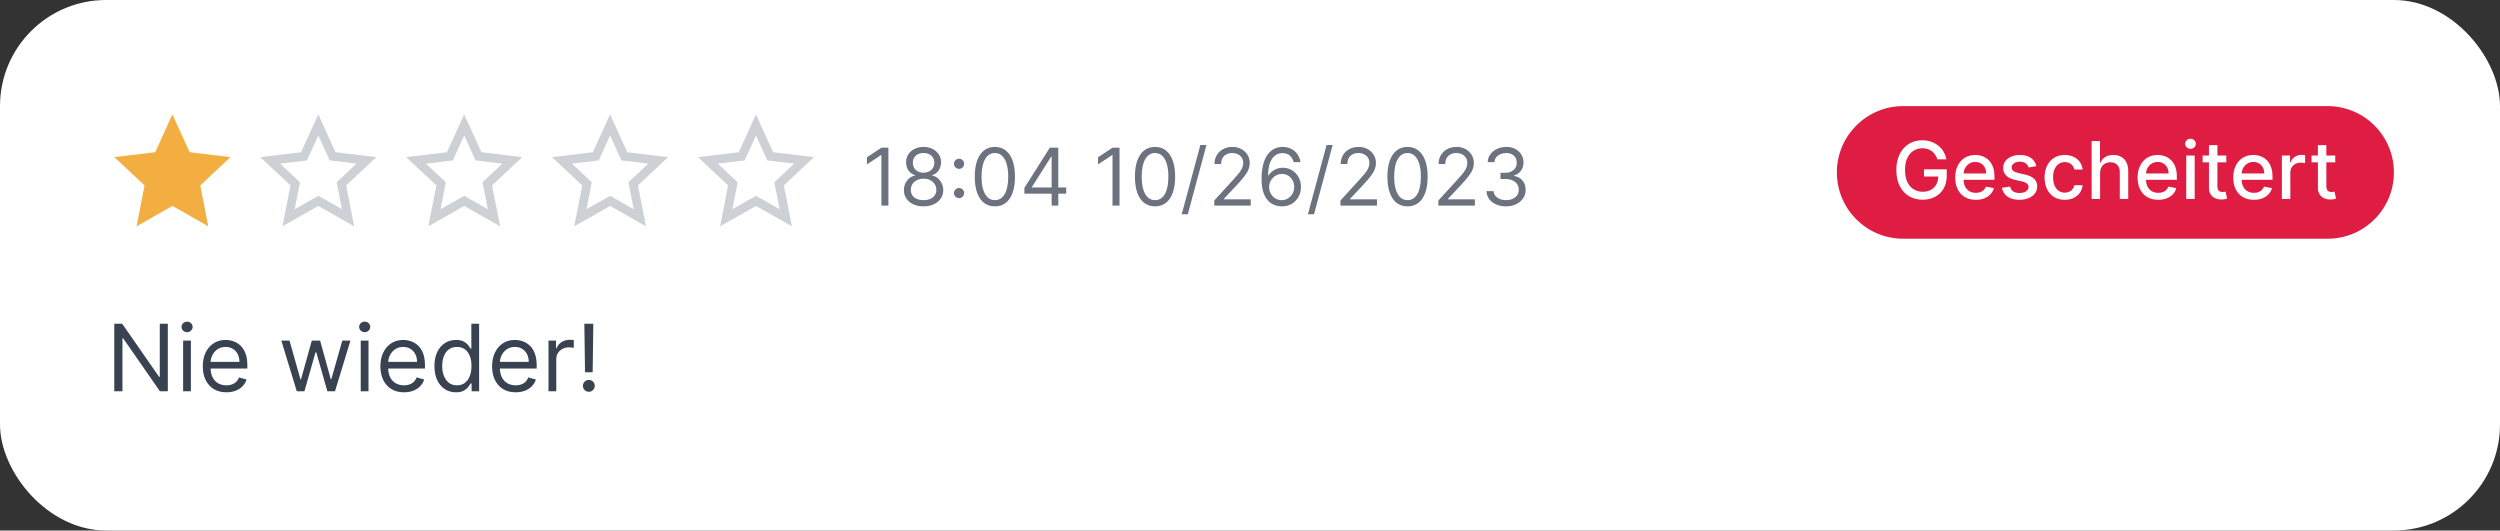 <svg width="377" height="80" viewBox="0 0 377 80" fill="none" xmlns="http://www.w3.org/2000/svg">
<rect x="0" y="0" width="377" height="80" fill="#333333" stroke="none"/>
<rect width="377" height="80" rx="16" fill="white"/>
<path d="M34.75 23.692L28.593 22.953L25.997 17.25L23.401 22.953L17.25 23.692L21.797 27.963L20.595 34.125L25.997 31.054L31.405 34.125L30.203 27.963L34.75 23.692Z" fill="#F2AE40"/>
<path d="M53.412 34.125L48.003 31.053L42.595 34.125L43.804 27.96L39.25 23.695L45.401 22.955L47.997 17.25L50.593 22.955L56.75 23.695L52.203 27.96L53.412 34.125ZM48.003 29.526L51.565 31.546L50.77 27.487L53.767 24.674L49.712 24.188L48.003 20.429L46.295 24.188L42.24 24.674L45.237 27.487L44.441 31.546L48.003 29.526Z" fill="#CDD0D5"/>
<path d="M75.412 34.125L70.003 31.053L64.595 34.125L65.804 27.96L61.25 23.695L67.401 22.955L69.997 17.25L72.593 22.955L78.75 23.695L74.203 27.96L75.412 34.125ZM70.003 29.526L73.565 31.546L72.77 27.487L75.766 24.674L71.712 24.188L70.003 20.429L68.295 24.188L64.24 24.674L67.237 27.487L66.442 31.546L70.003 29.526Z" fill="#CDD0D5"/>
<path d="M97.412 34.125L92.003 31.053L86.595 34.125L87.804 27.96L83.25 23.695L89.401 22.955L91.997 17.25L94.593 22.955L100.75 23.695L96.203 27.96L97.412 34.125ZM92.003 29.526L95.565 31.546L94.77 27.487L97.766 24.674L93.712 24.188L92.003 20.429L90.295 24.188L86.24 24.674L89.237 27.487L88.442 31.546L92.003 29.526Z" fill="#CDD0D5"/>
<path d="M119.412 34.125L114.003 31.053L108.595 34.125L109.804 27.96L105.25 23.695L111.401 22.955L113.997 17.25L116.592 22.955L122.75 23.695L118.202 27.96L119.412 34.125ZM114.003 29.526L117.565 31.546L116.77 27.487L119.767 24.674L115.712 24.188L114.003 20.429L112.295 24.188L108.24 24.674L111.237 27.487L110.442 31.546L114.003 29.526Z" fill="#CDD0D5"/>
<path d="M133.972 22.273V31H132.915V23.381H132.864L130.733 24.796V23.722L132.915 22.273H133.972ZM139.277 31.119C138.692 31.119 138.175 31.016 137.726 30.808C137.28 30.598 136.932 30.31 136.682 29.943C136.432 29.574 136.308 29.153 136.311 28.682C136.308 28.312 136.381 27.972 136.528 27.659C136.676 27.344 136.878 27.081 137.134 26.871C137.392 26.658 137.68 26.523 137.999 26.466V26.415C137.581 26.307 137.249 26.072 137.001 25.712C136.754 25.348 136.632 24.935 136.635 24.472C136.632 24.028 136.744 23.632 136.972 23.283C137.199 22.933 137.511 22.658 137.909 22.456C138.31 22.254 138.766 22.153 139.277 22.153C139.783 22.153 140.234 22.254 140.632 22.456C141.03 22.658 141.342 22.933 141.57 23.283C141.8 23.632 141.916 24.028 141.919 24.472C141.916 24.935 141.79 25.348 141.54 25.712C141.293 26.072 140.964 26.307 140.555 26.415V26.466C140.871 26.523 141.155 26.658 141.408 26.871C141.661 27.081 141.862 27.344 142.013 27.659C142.163 27.972 142.24 28.312 142.243 28.682C142.24 29.153 142.112 29.574 141.859 29.943C141.609 30.31 141.261 30.598 140.815 30.808C140.372 31.016 139.859 31.119 139.277 31.119ZM139.277 30.182C139.672 30.182 140.013 30.118 140.3 29.99C140.587 29.862 140.808 29.682 140.964 29.449C141.121 29.216 141.2 28.943 141.203 28.631C141.2 28.301 141.115 28.01 140.947 27.757C140.78 27.504 140.551 27.305 140.261 27.16C139.974 27.016 139.646 26.943 139.277 26.943C138.905 26.943 138.572 27.016 138.28 27.16C137.99 27.305 137.761 27.504 137.594 27.757C137.429 28.01 137.348 28.301 137.351 28.631C137.348 28.943 137.423 29.216 137.577 29.449C137.733 29.682 137.956 29.862 138.246 29.99C138.536 30.118 138.879 30.182 139.277 30.182ZM139.277 26.04C139.589 26.04 139.866 25.977 140.108 25.852C140.352 25.727 140.544 25.553 140.683 25.328C140.822 25.104 140.893 24.841 140.896 24.54C140.893 24.244 140.824 23.987 140.688 23.768C140.551 23.547 140.362 23.376 140.121 23.257C139.879 23.135 139.598 23.074 139.277 23.074C138.95 23.074 138.665 23.135 138.42 23.257C138.176 23.376 137.987 23.547 137.854 23.768C137.72 23.987 137.655 24.244 137.658 24.54C137.655 24.841 137.722 25.104 137.858 25.328C137.997 25.553 138.189 25.727 138.433 25.852C138.678 25.977 138.959 26.04 139.277 26.04ZM144.626 29.884C144.416 29.884 144.235 29.808 144.085 29.658C143.934 29.507 143.859 29.327 143.859 29.116C143.859 28.906 143.934 28.726 144.085 28.575C144.235 28.425 144.416 28.349 144.626 28.349C144.836 28.349 145.017 28.425 145.167 28.575C145.318 28.726 145.393 28.906 145.393 29.116C145.393 29.256 145.358 29.384 145.287 29.5C145.218 29.616 145.126 29.71 145.01 29.781C144.896 29.849 144.768 29.884 144.626 29.884ZM144.626 25.469C144.416 25.469 144.235 25.393 144.085 25.243C143.934 25.092 143.859 24.912 143.859 24.702C143.859 24.491 143.934 24.311 144.085 24.16C144.235 24.01 144.416 23.935 144.626 23.935C144.836 23.935 145.017 24.01 145.167 24.16C145.318 24.311 145.393 24.491 145.393 24.702C145.393 24.841 145.358 24.969 145.287 25.085C145.218 25.202 145.126 25.296 145.01 25.366C144.896 25.435 144.768 25.469 144.626 25.469ZM150.027 31.119C149.385 31.119 148.838 30.945 148.387 30.595C147.935 30.243 147.59 29.733 147.351 29.065C147.113 28.395 146.993 27.585 146.993 26.636C146.993 25.693 147.113 24.888 147.351 24.22C147.593 23.55 147.939 23.038 148.391 22.686C148.846 22.331 149.391 22.153 150.027 22.153C150.664 22.153 151.208 22.331 151.659 22.686C152.114 23.038 152.461 23.55 152.699 24.22C152.941 24.888 153.061 25.693 153.061 26.636C153.061 27.585 152.942 28.395 152.703 29.065C152.465 29.733 152.12 30.243 151.668 30.595C151.216 30.945 150.669 31.119 150.027 31.119ZM150.027 30.182C150.664 30.182 151.158 29.875 151.51 29.261C151.863 28.648 152.039 27.773 152.039 26.636C152.039 25.881 151.958 25.237 151.796 24.706C151.637 24.175 151.407 23.77 151.105 23.491C150.807 23.213 150.448 23.074 150.027 23.074C149.397 23.074 148.904 23.385 148.549 24.007C148.194 24.626 148.016 25.503 148.016 26.636C148.016 27.392 148.096 28.034 148.255 28.562C148.414 29.091 148.642 29.493 148.941 29.768C149.242 30.044 149.604 30.182 150.027 30.182ZM154.476 29.21V28.341L158.311 22.273H158.942V23.619H158.516L155.618 28.204V28.273H160.783V29.21H154.476ZM158.584 31V28.946V28.541V22.273H159.59V31H158.584ZM168.823 22.273V31H167.766V23.381H167.715L165.585 24.796V23.722L167.766 22.273H168.823ZM174.18 31.119C173.538 31.119 172.991 30.945 172.539 30.595C172.087 30.243 171.742 29.733 171.504 29.065C171.265 28.395 171.146 27.585 171.146 26.636C171.146 25.693 171.265 24.888 171.504 24.22C171.745 23.55 172.092 23.038 172.543 22.686C172.998 22.331 173.543 22.153 174.18 22.153C174.816 22.153 175.36 22.331 175.812 22.686C176.266 23.038 176.613 23.55 176.852 24.22C177.093 24.888 177.214 25.693 177.214 26.636C177.214 27.585 177.094 28.395 176.856 29.065C176.617 29.733 176.272 30.243 175.82 30.595C175.369 30.945 174.822 31.119 174.18 31.119ZM174.18 30.182C174.816 30.182 175.31 29.875 175.663 29.261C176.015 28.648 176.191 27.773 176.191 26.636C176.191 25.881 176.11 25.237 175.948 24.706C175.789 24.175 175.559 23.77 175.258 23.491C174.96 23.213 174.6 23.074 174.18 23.074C173.549 23.074 173.056 23.385 172.701 24.007C172.346 24.626 172.168 25.503 172.168 26.636C172.168 27.392 172.248 28.034 172.407 28.562C172.566 29.091 172.795 29.493 173.093 29.768C173.394 30.044 173.756 30.182 174.18 30.182ZM181.935 21.864L179.123 32.312H178.202L181.015 21.864H181.935ZM183.11 31V30.233L185.991 27.079C186.329 26.71 186.608 26.389 186.826 26.116C187.045 25.841 187.207 25.582 187.312 25.341C187.42 25.097 187.474 24.841 187.474 24.574C187.474 24.267 187.4 24.001 187.252 23.777C187.108 23.553 186.909 23.379 186.656 23.257C186.403 23.135 186.119 23.074 185.804 23.074C185.468 23.074 185.176 23.143 184.926 23.283C184.679 23.419 184.487 23.611 184.35 23.858C184.217 24.105 184.15 24.395 184.15 24.727H183.145C183.145 24.216 183.262 23.767 183.498 23.381C183.734 22.994 184.055 22.693 184.461 22.477C184.87 22.261 185.329 22.153 185.838 22.153C186.349 22.153 186.802 22.261 187.197 22.477C187.592 22.693 187.902 22.984 188.126 23.351C188.35 23.717 188.463 24.125 188.463 24.574C188.463 24.895 188.404 25.209 188.288 25.516C188.174 25.82 187.975 26.159 187.691 26.534C187.41 26.906 187.02 27.361 186.52 27.898L184.559 29.994V30.062H188.616V31H183.11ZM193.274 31.119C192.916 31.114 192.558 31.046 192.2 30.915C191.842 30.784 191.515 30.564 191.22 30.254C190.924 29.942 190.687 29.52 190.508 28.989C190.329 28.454 190.24 27.784 190.24 26.977C190.24 26.204 190.312 25.52 190.457 24.923C190.602 24.324 190.812 23.82 191.088 23.41C191.363 22.999 191.696 22.686 192.085 22.473C192.477 22.26 192.919 22.153 193.41 22.153C193.899 22.153 194.333 22.251 194.714 22.447C195.098 22.641 195.41 22.91 195.652 23.257C195.893 23.604 196.049 24.003 196.12 24.454H195.081C194.984 24.062 194.797 23.737 194.518 23.479C194.24 23.22 193.87 23.091 193.41 23.091C192.734 23.091 192.201 23.385 191.812 23.973C191.426 24.561 191.231 25.386 191.228 26.449H191.297C191.456 26.207 191.645 26.001 191.863 25.831C192.085 25.658 192.329 25.524 192.596 25.43C192.863 25.337 193.146 25.29 193.444 25.29C193.944 25.29 194.402 25.415 194.816 25.665C195.231 25.912 195.564 26.254 195.814 26.692C196.064 27.126 196.189 27.625 196.189 28.188C196.189 28.727 196.068 29.222 195.826 29.671C195.585 30.116 195.245 30.472 194.808 30.736C194.373 30.997 193.862 31.125 193.274 31.119ZM193.274 30.182C193.632 30.182 193.953 30.092 194.237 29.913C194.524 29.734 194.75 29.494 194.914 29.193C195.082 28.892 195.166 28.557 195.166 28.188C195.166 27.827 195.085 27.499 194.923 27.203C194.764 26.905 194.544 26.668 194.262 26.491C193.984 26.315 193.666 26.227 193.308 26.227C193.038 26.227 192.787 26.281 192.554 26.389C192.321 26.494 192.116 26.639 191.94 26.824C191.767 27.009 191.63 27.22 191.531 27.459C191.431 27.695 191.382 27.943 191.382 28.204C191.382 28.551 191.463 28.875 191.625 29.176C191.789 29.477 192.014 29.72 192.298 29.905C192.585 30.09 192.91 30.182 193.274 30.182ZM200.967 21.864L198.154 32.312H197.234L200.046 21.864H200.967ZM202.142 31V30.233L205.022 27.079C205.36 26.71 205.639 26.389 205.858 26.116C206.076 25.841 206.238 25.582 206.343 25.341C206.451 25.097 206.505 24.841 206.505 24.574C206.505 24.267 206.431 24.001 206.284 23.777C206.139 23.553 205.94 23.379 205.687 23.257C205.434 23.135 205.15 23.074 204.835 23.074C204.5 23.074 204.207 23.143 203.957 23.283C203.71 23.419 203.518 23.611 203.382 23.858C203.248 24.105 203.181 24.395 203.181 24.727H202.176C202.176 24.216 202.294 23.767 202.529 23.381C202.765 22.994 203.086 22.693 203.493 22.477C203.902 22.261 204.36 22.153 204.869 22.153C205.38 22.153 205.833 22.261 206.228 22.477C206.623 22.693 206.933 22.984 207.157 23.351C207.382 23.717 207.494 24.125 207.494 24.574C207.494 24.895 207.436 25.209 207.319 25.516C207.206 25.82 207.007 26.159 206.723 26.534C206.441 26.906 206.051 27.361 205.551 27.898L203.591 29.994V30.062H207.647V31H202.142ZM212.254 31.119C211.612 31.119 211.065 30.945 210.613 30.595C210.162 30.243 209.816 29.733 209.578 29.065C209.339 28.395 209.22 27.585 209.22 26.636C209.22 25.693 209.339 24.888 209.578 24.22C209.819 23.55 210.166 23.038 210.618 22.686C211.072 22.331 211.618 22.153 212.254 22.153C212.89 22.153 213.434 22.331 213.886 22.686C214.341 23.038 214.687 23.55 214.926 24.22C215.167 24.888 215.288 25.693 215.288 26.636C215.288 27.585 215.169 28.395 214.93 29.065C214.691 29.733 214.346 30.243 213.895 30.595C213.443 30.945 212.896 31.119 212.254 31.119ZM212.254 30.182C212.89 30.182 213.385 29.875 213.737 29.261C214.089 28.648 214.265 27.773 214.265 26.636C214.265 25.881 214.184 25.237 214.022 24.706C213.863 24.175 213.633 23.77 213.332 23.491C213.034 23.213 212.674 23.074 212.254 23.074C211.623 23.074 211.13 23.385 210.775 24.007C210.42 24.626 210.243 25.503 210.243 26.636C210.243 27.392 210.322 28.034 210.481 28.562C210.64 29.091 210.869 29.493 211.167 29.768C211.468 30.044 211.831 30.182 212.254 30.182ZM216.907 31V30.233L219.788 27.079C220.126 26.71 220.404 26.389 220.623 26.116C220.842 25.841 221.004 25.582 221.109 25.341C221.217 25.097 221.271 24.841 221.271 24.574C221.271 24.267 221.197 24.001 221.049 23.777C220.904 23.553 220.706 23.379 220.453 23.257C220.2 23.135 219.916 23.074 219.6 23.074C219.265 23.074 218.973 23.143 218.723 23.283C218.475 23.419 218.284 23.611 218.147 23.858C218.014 24.105 217.947 24.395 217.947 24.727H216.941C216.941 24.216 217.059 23.767 217.295 23.381C217.531 22.994 217.852 22.693 218.258 22.477C218.667 22.261 219.126 22.153 219.635 22.153C220.146 22.153 220.599 22.261 220.994 22.477C221.389 22.693 221.699 22.984 221.923 23.351C222.147 23.717 222.26 24.125 222.26 24.574C222.26 24.895 222.201 25.209 222.085 25.516C221.971 25.82 221.772 26.159 221.488 26.534C221.207 26.906 220.816 27.361 220.316 27.898L218.356 29.994V30.062H222.413V31H216.907ZM227.122 31.119C226.559 31.119 226.058 31.023 225.618 30.829C225.18 30.636 224.832 30.368 224.574 30.024C224.318 29.678 224.179 29.276 224.156 28.818H225.23C225.252 29.099 225.349 29.342 225.52 29.547C225.69 29.749 225.913 29.905 226.189 30.016C226.464 30.126 226.77 30.182 227.105 30.182C227.48 30.182 227.812 30.116 228.102 29.986C228.392 29.855 228.619 29.673 228.784 29.44C228.949 29.207 229.031 28.938 229.031 28.631C229.031 28.31 228.951 28.027 228.792 27.783C228.633 27.535 228.4 27.342 228.093 27.203C227.787 27.064 227.412 26.994 226.968 26.994H226.27V26.057H226.968C227.315 26.057 227.619 25.994 227.88 25.869C228.145 25.744 228.35 25.568 228.498 25.341C228.649 25.114 228.724 24.847 228.724 24.54C228.724 24.244 228.659 23.987 228.528 23.768C228.397 23.55 228.213 23.379 227.974 23.257C227.738 23.135 227.46 23.074 227.139 23.074C226.838 23.074 226.554 23.129 226.287 23.24C226.022 23.348 225.806 23.506 225.639 23.713C225.471 23.918 225.38 24.165 225.366 24.454H224.343C224.36 23.997 224.498 23.597 224.757 23.253C225.015 22.906 225.353 22.636 225.771 22.443C226.191 22.25 226.653 22.153 227.156 22.153C227.696 22.153 228.159 22.263 228.545 22.482C228.931 22.697 229.228 22.983 229.436 23.338C229.643 23.693 229.747 24.077 229.747 24.489C229.747 24.98 229.618 25.399 229.359 25.746C229.103 26.092 228.755 26.332 228.315 26.466V26.534C228.866 26.625 229.297 26.859 229.606 27.237C229.916 27.612 230.071 28.077 230.071 28.631C230.071 29.105 229.941 29.531 229.683 29.909C229.427 30.284 229.078 30.579 228.635 30.796C228.191 31.011 227.687 31.119 227.122 31.119Z" fill="#6C737F"/>
<path d="M25.307 48.818V59H24.114L18.565 51.006H18.466V59H17.233V48.818H18.426L23.994 56.832H24.094V48.818H25.307ZM27.615 59V51.364H28.788V59H27.615ZM28.212 50.091C27.983 50.091 27.786 50.013 27.62 49.857C27.457 49.702 27.376 49.514 27.376 49.295C27.376 49.077 27.457 48.889 27.62 48.734C27.786 48.578 27.983 48.5 28.212 48.5C28.44 48.5 28.636 48.578 28.798 48.734C28.964 48.889 29.047 49.077 29.047 49.295C29.047 49.514 28.964 49.702 28.798 49.857C28.636 50.013 28.44 50.091 28.212 50.091ZM34.139 59.159C33.403 59.159 32.768 58.997 32.235 58.672C31.704 58.344 31.295 57.886 31.007 57.3C30.722 56.71 30.579 56.024 30.579 55.242C30.579 54.459 30.722 53.77 31.007 53.173C31.295 52.573 31.696 52.106 32.21 51.771C32.727 51.433 33.33 51.264 34.02 51.264C34.417 51.264 34.81 51.331 35.198 51.463C35.586 51.596 35.939 51.811 36.257 52.109C36.575 52.404 36.828 52.795 37.017 53.283C37.206 53.77 37.301 54.37 37.301 55.082V55.58H31.414V54.565H36.108C36.108 54.135 36.021 53.75 35.849 53.412C35.68 53.074 35.438 52.807 35.123 52.611C34.812 52.416 34.444 52.318 34.02 52.318C33.552 52.318 33.148 52.434 32.806 52.666C32.468 52.895 32.208 53.193 32.026 53.561C31.844 53.929 31.753 54.323 31.753 54.744V55.42C31.753 55.997 31.852 56.486 32.051 56.887C32.253 57.285 32.533 57.588 32.891 57.797C33.249 58.002 33.665 58.105 34.139 58.105C34.447 58.105 34.725 58.062 34.974 57.976C35.226 57.886 35.443 57.754 35.625 57.578C35.808 57.399 35.949 57.177 36.048 56.912L37.181 57.23C37.062 57.615 36.862 57.953 36.58 58.244C36.298 58.533 35.95 58.758 35.536 58.92C35.122 59.08 34.656 59.159 34.139 59.159ZM44.753 59L42.426 51.364H43.659L45.31 57.21H45.39L47.02 51.364H48.273L49.884 57.19H49.963L51.614 51.364H52.847L50.52 59H49.367L47.696 53.133H47.577L45.907 59H44.753ZM54.398 59V51.364H55.571V59H54.398ZM54.995 50.091C54.766 50.091 54.569 50.013 54.403 49.857C54.241 49.702 54.159 49.514 54.159 49.295C54.159 49.077 54.241 48.889 54.403 48.734C54.569 48.578 54.766 48.5 54.995 48.5C55.223 48.5 55.419 48.578 55.581 48.734C55.747 48.889 55.83 49.077 55.83 49.295C55.83 49.514 55.747 49.702 55.581 49.857C55.419 50.013 55.223 50.091 54.995 50.091ZM60.922 59.159C60.186 59.159 59.552 58.997 59.018 58.672C58.488 58.344 58.078 57.886 57.79 57.3C57.505 56.71 57.362 56.024 57.362 55.242C57.362 54.459 57.505 53.77 57.79 53.173C58.078 52.573 58.479 52.106 58.993 51.771C59.51 51.433 60.113 51.264 60.803 51.264C61.2 51.264 61.593 51.331 61.981 51.463C62.369 51.596 62.722 51.811 63.04 52.109C63.358 52.404 63.612 52.795 63.801 53.283C63.989 53.77 64.084 54.37 64.084 55.082V55.58H58.198V54.565H62.891C62.891 54.135 62.805 53.75 62.632 53.412C62.463 53.074 62.221 52.807 61.906 52.611C61.595 52.416 61.227 52.318 60.803 52.318C60.335 52.318 59.931 52.434 59.59 52.666C59.252 52.895 58.991 53.193 58.809 53.561C58.627 53.929 58.536 54.323 58.536 54.744V55.42C58.536 55.997 58.635 56.486 58.834 56.887C59.036 57.285 59.316 57.588 59.674 57.797C60.032 58.002 60.448 58.105 60.922 58.105C61.23 58.105 61.509 58.062 61.757 57.976C62.009 57.886 62.226 57.754 62.409 57.578C62.591 57.399 62.732 57.177 62.831 56.912L63.965 57.23C63.845 57.615 63.645 57.953 63.363 58.244C63.081 58.533 62.733 58.758 62.319 58.92C61.905 59.08 61.439 59.159 60.922 59.159ZM68.752 59.159C68.116 59.159 67.554 58.998 67.067 58.677C66.58 58.352 66.199 57.895 65.924 57.305C65.648 56.711 65.511 56.01 65.511 55.202C65.511 54.4 65.648 53.704 65.924 53.114C66.199 52.524 66.581 52.068 67.072 51.746C67.562 51.425 68.129 51.264 68.772 51.264C69.269 51.264 69.662 51.347 69.951 51.513C70.242 51.675 70.464 51.861 70.617 52.07C70.772 52.275 70.893 52.444 70.98 52.577H71.079V48.818H72.252V59H71.119V57.827H70.98C70.893 57.966 70.771 58.142 70.612 58.354C70.453 58.562 70.226 58.75 69.931 58.916C69.636 59.078 69.243 59.159 68.752 59.159ZM68.911 58.105C69.382 58.105 69.78 57.983 70.105 57.737C70.429 57.489 70.676 57.146 70.845 56.708C71.014 56.267 71.099 55.758 71.099 55.182C71.099 54.612 71.016 54.113 70.85 53.685C70.685 53.255 70.439 52.92 70.115 52.681C69.79 52.439 69.389 52.318 68.911 52.318C68.414 52.318 68 52.446 67.668 52.701C67.34 52.953 67.094 53.296 66.928 53.73C66.765 54.161 66.684 54.645 66.684 55.182C66.684 55.725 66.767 56.219 66.933 56.663C67.102 57.104 67.35 57.456 67.678 57.717C68.01 57.976 68.421 58.105 68.911 58.105ZM77.766 59.159C77.03 59.159 76.395 58.997 75.862 58.672C75.331 58.344 74.922 57.886 74.634 57.3C74.349 56.71 74.206 56.024 74.206 55.242C74.206 54.459 74.349 53.77 74.634 53.173C74.922 52.573 75.323 52.106 75.837 51.771C76.354 51.433 76.957 51.264 77.647 51.264C78.044 51.264 78.437 51.331 78.825 51.463C79.213 51.596 79.566 51.811 79.884 52.109C80.202 52.404 80.455 52.795 80.644 53.283C80.833 53.77 80.928 54.37 80.928 55.082V55.58H75.041V54.565H79.735C79.735 54.135 79.648 53.75 79.476 53.412C79.307 53.074 79.065 52.807 78.75 52.611C78.439 52.416 78.071 52.318 77.647 52.318C77.179 52.318 76.775 52.434 76.433 52.666C76.095 52.895 75.835 53.193 75.653 53.561C75.471 53.929 75.379 54.323 75.379 54.744V55.42C75.379 55.997 75.479 56.486 75.678 56.887C75.88 57.285 76.16 57.588 76.518 57.797C76.876 58.002 77.292 58.105 77.766 58.105C78.074 58.105 78.353 58.062 78.601 57.976C78.853 57.886 79.07 57.754 79.252 57.578C79.435 57.399 79.576 57.177 79.675 56.912L80.808 57.23C80.689 57.615 80.489 57.953 80.207 58.244C79.925 58.533 79.577 58.758 79.163 58.92C78.749 59.08 78.283 59.159 77.766 59.159ZM82.713 59V51.364H83.846V52.517H83.926C84.065 52.139 84.317 51.833 84.681 51.597C85.046 51.362 85.457 51.244 85.914 51.244C86 51.244 86.108 51.246 86.237 51.249C86.367 51.253 86.464 51.258 86.531 51.264V52.457C86.491 52.447 86.4 52.432 86.257 52.413C86.118 52.389 85.971 52.378 85.815 52.378C85.444 52.378 85.112 52.456 84.82 52.611C84.532 52.764 84.303 52.976 84.134 53.248C83.969 53.516 83.886 53.823 83.886 54.168V59H82.713ZM89.473 48.818L89.373 56.136H88.22L88.12 48.818H89.473ZM88.796 59.08C88.551 59.08 88.341 58.992 88.165 58.816C87.99 58.64 87.902 58.43 87.902 58.185C87.902 57.939 87.99 57.729 88.165 57.553C88.341 57.378 88.551 57.29 88.796 57.29C89.042 57.29 89.252 57.378 89.428 57.553C89.604 57.729 89.691 57.939 89.691 58.185C89.691 58.347 89.65 58.496 89.567 58.632C89.488 58.768 89.38 58.877 89.244 58.96C89.111 59.04 88.962 59.08 88.796 59.08Z" fill="#384250"/>
<path d="M277 26C277 20.477 281.477 16 287 16H351C356.523 16 361 20.477 361 26C361 31.523 356.523 36 351 36H287C281.477 36 277 31.523 277 26Z" fill="#DF1C41"/>
<path d="M292.156 24.03C292.074 23.771 291.963 23.54 291.824 23.335C291.687 23.128 291.524 22.952 291.334 22.807C291.143 22.659 290.926 22.547 290.682 22.47C290.44 22.393 290.175 22.355 289.885 22.355C289.393 22.355 288.95 22.482 288.555 22.734C288.16 22.987 287.848 23.358 287.618 23.847C287.39 24.332 287.277 24.928 287.277 25.632C287.277 26.34 287.392 26.938 287.622 27.426C287.852 27.915 288.167 28.285 288.568 28.538C288.969 28.791 289.425 28.918 289.936 28.918C290.41 28.918 290.824 28.821 291.176 28.628C291.531 28.435 291.805 28.162 291.998 27.81C292.194 27.454 292.292 27.037 292.292 26.557L292.633 26.621H290.136V25.534H293.567V26.527C293.567 27.26 293.41 27.896 293.098 28.436C292.788 28.973 292.359 29.388 291.811 29.68C291.265 29.973 290.64 30.119 289.936 30.119C289.146 30.119 288.453 29.938 287.856 29.574C287.263 29.21 286.8 28.695 286.467 28.027C286.135 27.357 285.969 26.561 285.969 25.641C285.969 24.945 286.065 24.32 286.258 23.766C286.452 23.212 286.723 22.741 287.072 22.355C287.425 21.966 287.838 21.669 288.312 21.465C288.79 21.257 289.311 21.153 289.876 21.153C290.348 21.153 290.787 21.223 291.193 21.362C291.602 21.501 291.966 21.699 292.284 21.954C292.605 22.21 292.871 22.514 293.081 22.866C293.291 23.216 293.433 23.604 293.507 24.03H292.156ZM297.957 30.132C297.312 30.132 296.757 29.994 296.291 29.719C295.828 29.44 295.47 29.05 295.217 28.547C294.967 28.041 294.842 27.449 294.842 26.77C294.842 26.099 294.967 25.509 295.217 24.997C295.47 24.486 295.822 24.087 296.274 23.8C296.728 23.513 297.259 23.369 297.867 23.369C298.237 23.369 298.595 23.43 298.941 23.553C299.288 23.675 299.599 23.866 299.874 24.128C300.15 24.389 300.367 24.729 300.526 25.146C300.686 25.561 300.765 26.065 300.765 26.659V27.111H295.562V26.156H299.517C299.517 25.821 299.448 25.524 299.312 25.266C299.176 25.004 298.984 24.798 298.737 24.648C298.492 24.497 298.205 24.422 297.876 24.422C297.518 24.422 297.205 24.51 296.938 24.686C296.674 24.859 296.47 25.087 296.325 25.368C296.183 25.646 296.112 25.949 296.112 26.276V27.021C296.112 27.459 296.188 27.831 296.342 28.138C296.498 28.445 296.715 28.679 296.994 28.841C297.272 29 297.597 29.079 297.97 29.079C298.211 29.079 298.431 29.046 298.63 28.977C298.829 28.906 299.001 28.801 299.146 28.662C299.291 28.523 299.401 28.351 299.478 28.146L300.684 28.364C300.588 28.719 300.414 29.03 300.164 29.297C299.917 29.561 299.606 29.767 299.231 29.915C298.859 30.06 298.434 30.132 297.957 30.132ZM307.084 25.053L305.929 25.257C305.881 25.109 305.804 24.969 305.699 24.835C305.596 24.702 305.457 24.592 305.281 24.507C305.105 24.422 304.885 24.379 304.621 24.379C304.26 24.379 303.959 24.46 303.717 24.622C303.476 24.781 303.355 24.987 303.355 25.24C303.355 25.459 303.436 25.635 303.598 25.768C303.76 25.902 304.021 26.011 304.382 26.097L305.422 26.335C306.024 26.474 306.473 26.689 306.768 26.979C307.064 27.268 307.211 27.645 307.211 28.108C307.211 28.5 307.098 28.849 306.871 29.156C306.646 29.46 306.332 29.699 305.929 29.872C305.528 30.046 305.064 30.132 304.535 30.132C303.802 30.132 303.204 29.976 302.741 29.663C302.278 29.348 301.994 28.901 301.889 28.321L303.121 28.134C303.197 28.454 303.355 28.697 303.594 28.862C303.832 29.024 304.143 29.105 304.527 29.105C304.944 29.105 305.278 29.018 305.528 28.845C305.778 28.669 305.903 28.454 305.903 28.202C305.903 27.997 305.827 27.825 305.673 27.686C305.523 27.547 305.291 27.442 304.979 27.371L303.871 27.128C303.26 26.989 302.808 26.767 302.515 26.463C302.226 26.159 302.081 25.774 302.081 25.308C302.081 24.922 302.189 24.584 302.405 24.294C302.621 24.004 302.919 23.778 303.3 23.616C303.68 23.452 304.116 23.369 304.608 23.369C305.315 23.369 305.872 23.523 306.278 23.829C306.684 24.134 306.953 24.541 307.084 25.053ZM311.369 30.132C310.736 30.132 310.191 29.989 309.733 29.702C309.279 29.412 308.929 29.013 308.685 28.504C308.441 27.996 308.318 27.413 308.318 26.757C308.318 26.092 308.443 25.506 308.693 24.997C308.943 24.486 309.296 24.087 309.75 23.8C310.205 23.513 310.74 23.369 311.357 23.369C311.854 23.369 312.297 23.462 312.686 23.646C313.075 23.828 313.389 24.084 313.628 24.413C313.869 24.743 314.013 25.128 314.058 25.568H312.818C312.75 25.261 312.594 24.997 312.35 24.776C312.108 24.554 311.784 24.443 311.378 24.443C311.023 24.443 310.712 24.537 310.445 24.724C310.181 24.909 309.975 25.173 309.827 25.517C309.679 25.858 309.605 26.261 309.605 26.727C309.605 27.204 309.678 27.616 309.823 27.963C309.968 28.31 310.172 28.578 310.436 28.768C310.703 28.959 311.017 29.054 311.378 29.054C311.619 29.054 311.838 29.01 312.034 28.922C312.233 28.831 312.399 28.702 312.533 28.534C312.669 28.366 312.764 28.165 312.818 27.929H314.058C314.013 28.352 313.875 28.73 313.645 29.062C313.415 29.395 313.107 29.656 312.72 29.847C312.337 30.037 311.887 30.132 311.369 30.132ZM316.695 26.114V30H315.421V21.273H316.678V24.52H316.759C316.912 24.168 317.147 23.888 317.462 23.68C317.778 23.473 318.189 23.369 318.698 23.369C319.147 23.369 319.539 23.462 319.874 23.646C320.212 23.831 320.474 24.107 320.658 24.473C320.846 24.837 320.939 25.291 320.939 25.837V30H319.665V25.99C319.665 25.51 319.542 25.138 319.295 24.874C319.047 24.607 318.704 24.473 318.263 24.473C317.962 24.473 317.692 24.537 317.454 24.665C317.218 24.793 317.032 24.98 316.895 25.227C316.762 25.472 316.695 25.767 316.695 26.114ZM325.461 30.132C324.816 30.132 324.26 29.994 323.795 29.719C323.331 29.44 322.974 29.05 322.721 28.547C322.471 28.041 322.346 27.449 322.346 26.77C322.346 26.099 322.471 25.509 322.721 24.997C322.974 24.486 323.326 24.087 323.778 23.8C324.232 23.513 324.763 23.369 325.371 23.369C325.741 23.369 326.099 23.43 326.445 23.553C326.792 23.675 327.103 23.866 327.378 24.128C327.654 24.389 327.871 24.729 328.03 25.146C328.189 25.561 328.269 26.065 328.269 26.659V27.111H323.066V26.156H327.02C327.02 25.821 326.952 25.524 326.816 25.266C326.68 25.004 326.488 24.798 326.241 24.648C325.996 24.497 325.709 24.422 325.38 24.422C325.022 24.422 324.709 24.51 324.442 24.686C324.178 24.859 323.974 25.087 323.829 25.368C323.687 25.646 323.616 25.949 323.616 26.276V27.021C323.616 27.459 323.692 27.831 323.846 28.138C324.002 28.445 324.219 28.679 324.498 28.841C324.776 29 325.101 29.079 325.474 29.079C325.715 29.079 325.935 29.046 326.134 28.977C326.333 28.906 326.505 28.801 326.65 28.662C326.795 28.523 326.905 28.351 326.982 28.146L328.188 28.364C328.091 28.719 327.918 29.03 327.668 29.297C327.421 29.561 327.11 29.767 326.735 29.915C326.363 30.06 325.938 30.132 325.461 30.132ZM329.683 30V23.454H330.957V30H329.683ZM330.326 22.445C330.105 22.445 329.914 22.371 329.755 22.223C329.599 22.072 329.521 21.893 329.521 21.686C329.521 21.476 329.599 21.297 329.755 21.149C329.914 20.999 330.105 20.923 330.326 20.923C330.548 20.923 330.737 20.999 330.893 21.149C331.052 21.297 331.132 21.476 331.132 21.686C331.132 21.893 331.052 22.072 330.893 22.223C330.737 22.371 330.548 22.445 330.326 22.445ZM335.726 23.454V24.477H332.151V23.454H335.726ZM333.11 21.886H334.384V28.078C334.384 28.325 334.421 28.511 334.495 28.636C334.569 28.759 334.664 28.842 334.78 28.888C334.9 28.93 335.029 28.952 335.168 28.952C335.27 28.952 335.36 28.945 335.437 28.93C335.513 28.916 335.573 28.905 335.616 28.896L335.846 29.949C335.772 29.977 335.667 30.006 335.53 30.034C335.394 30.065 335.224 30.082 335.019 30.085C334.684 30.091 334.371 30.031 334.081 29.906C333.792 29.781 333.557 29.588 333.378 29.327C333.199 29.065 333.11 28.737 333.11 28.342V21.886ZM339.887 30.132C339.242 30.132 338.686 29.994 338.22 29.719C337.757 29.44 337.399 29.05 337.146 28.547C336.896 28.041 336.771 27.449 336.771 26.77C336.771 26.099 336.896 25.509 337.146 24.997C337.399 24.486 337.752 24.087 338.203 23.8C338.658 23.513 339.189 23.369 339.797 23.369C340.166 23.369 340.524 23.43 340.871 23.553C341.218 23.675 341.529 23.866 341.804 24.128C342.08 24.389 342.297 24.729 342.456 25.146C342.615 25.561 342.695 26.065 342.695 26.659V27.111H337.492V26.156H341.446C341.446 25.821 341.378 25.524 341.242 25.266C341.105 25.004 340.914 24.798 340.666 24.648C340.422 24.497 340.135 24.422 339.806 24.422C339.448 24.422 339.135 24.51 338.868 24.686C338.604 24.859 338.399 25.087 338.254 25.368C338.112 25.646 338.041 25.949 338.041 26.276V27.021C338.041 27.459 338.118 27.831 338.271 28.138C338.428 28.445 338.645 28.679 338.923 28.841C339.202 29 339.527 29.079 339.899 29.079C340.141 29.079 340.361 29.046 340.56 28.977C340.759 28.906 340.931 28.801 341.075 28.662C341.22 28.523 341.331 28.351 341.408 28.146L342.614 28.364C342.517 28.719 342.344 29.03 342.094 29.297C341.847 29.561 341.536 29.767 341.161 29.915C340.789 30.06 340.364 30.132 339.887 30.132ZM344.108 30V23.454H345.34V24.494H345.408C345.528 24.142 345.738 23.865 346.039 23.663C346.343 23.459 346.687 23.357 347.07 23.357C347.15 23.357 347.243 23.359 347.351 23.365C347.462 23.371 347.549 23.378 347.611 23.386V24.605C347.56 24.591 347.469 24.575 347.339 24.558C347.208 24.538 347.077 24.528 346.947 24.528C346.645 24.528 346.377 24.592 346.141 24.72C345.908 24.845 345.724 25.02 345.587 25.244C345.451 25.466 345.383 25.719 345.383 26.003V30H344.108ZM352.156 23.454V24.477H348.581V23.454H352.156ZM349.54 21.886H350.814V28.078C350.814 28.325 350.851 28.511 350.925 28.636C350.998 28.759 351.094 28.842 351.21 28.888C351.329 28.93 351.459 28.952 351.598 28.952C351.7 28.952 351.79 28.945 351.866 28.93C351.943 28.916 352.003 28.905 352.045 28.896L352.275 29.949C352.202 29.977 352.096 30.006 351.96 30.034C351.824 30.065 351.653 30.082 351.449 30.085C351.113 30.091 350.801 30.031 350.511 29.906C350.221 29.781 349.987 29.588 349.808 29.327C349.629 29.065 349.54 28.737 349.54 28.342V21.886Z" fill="white"/>
</svg>
